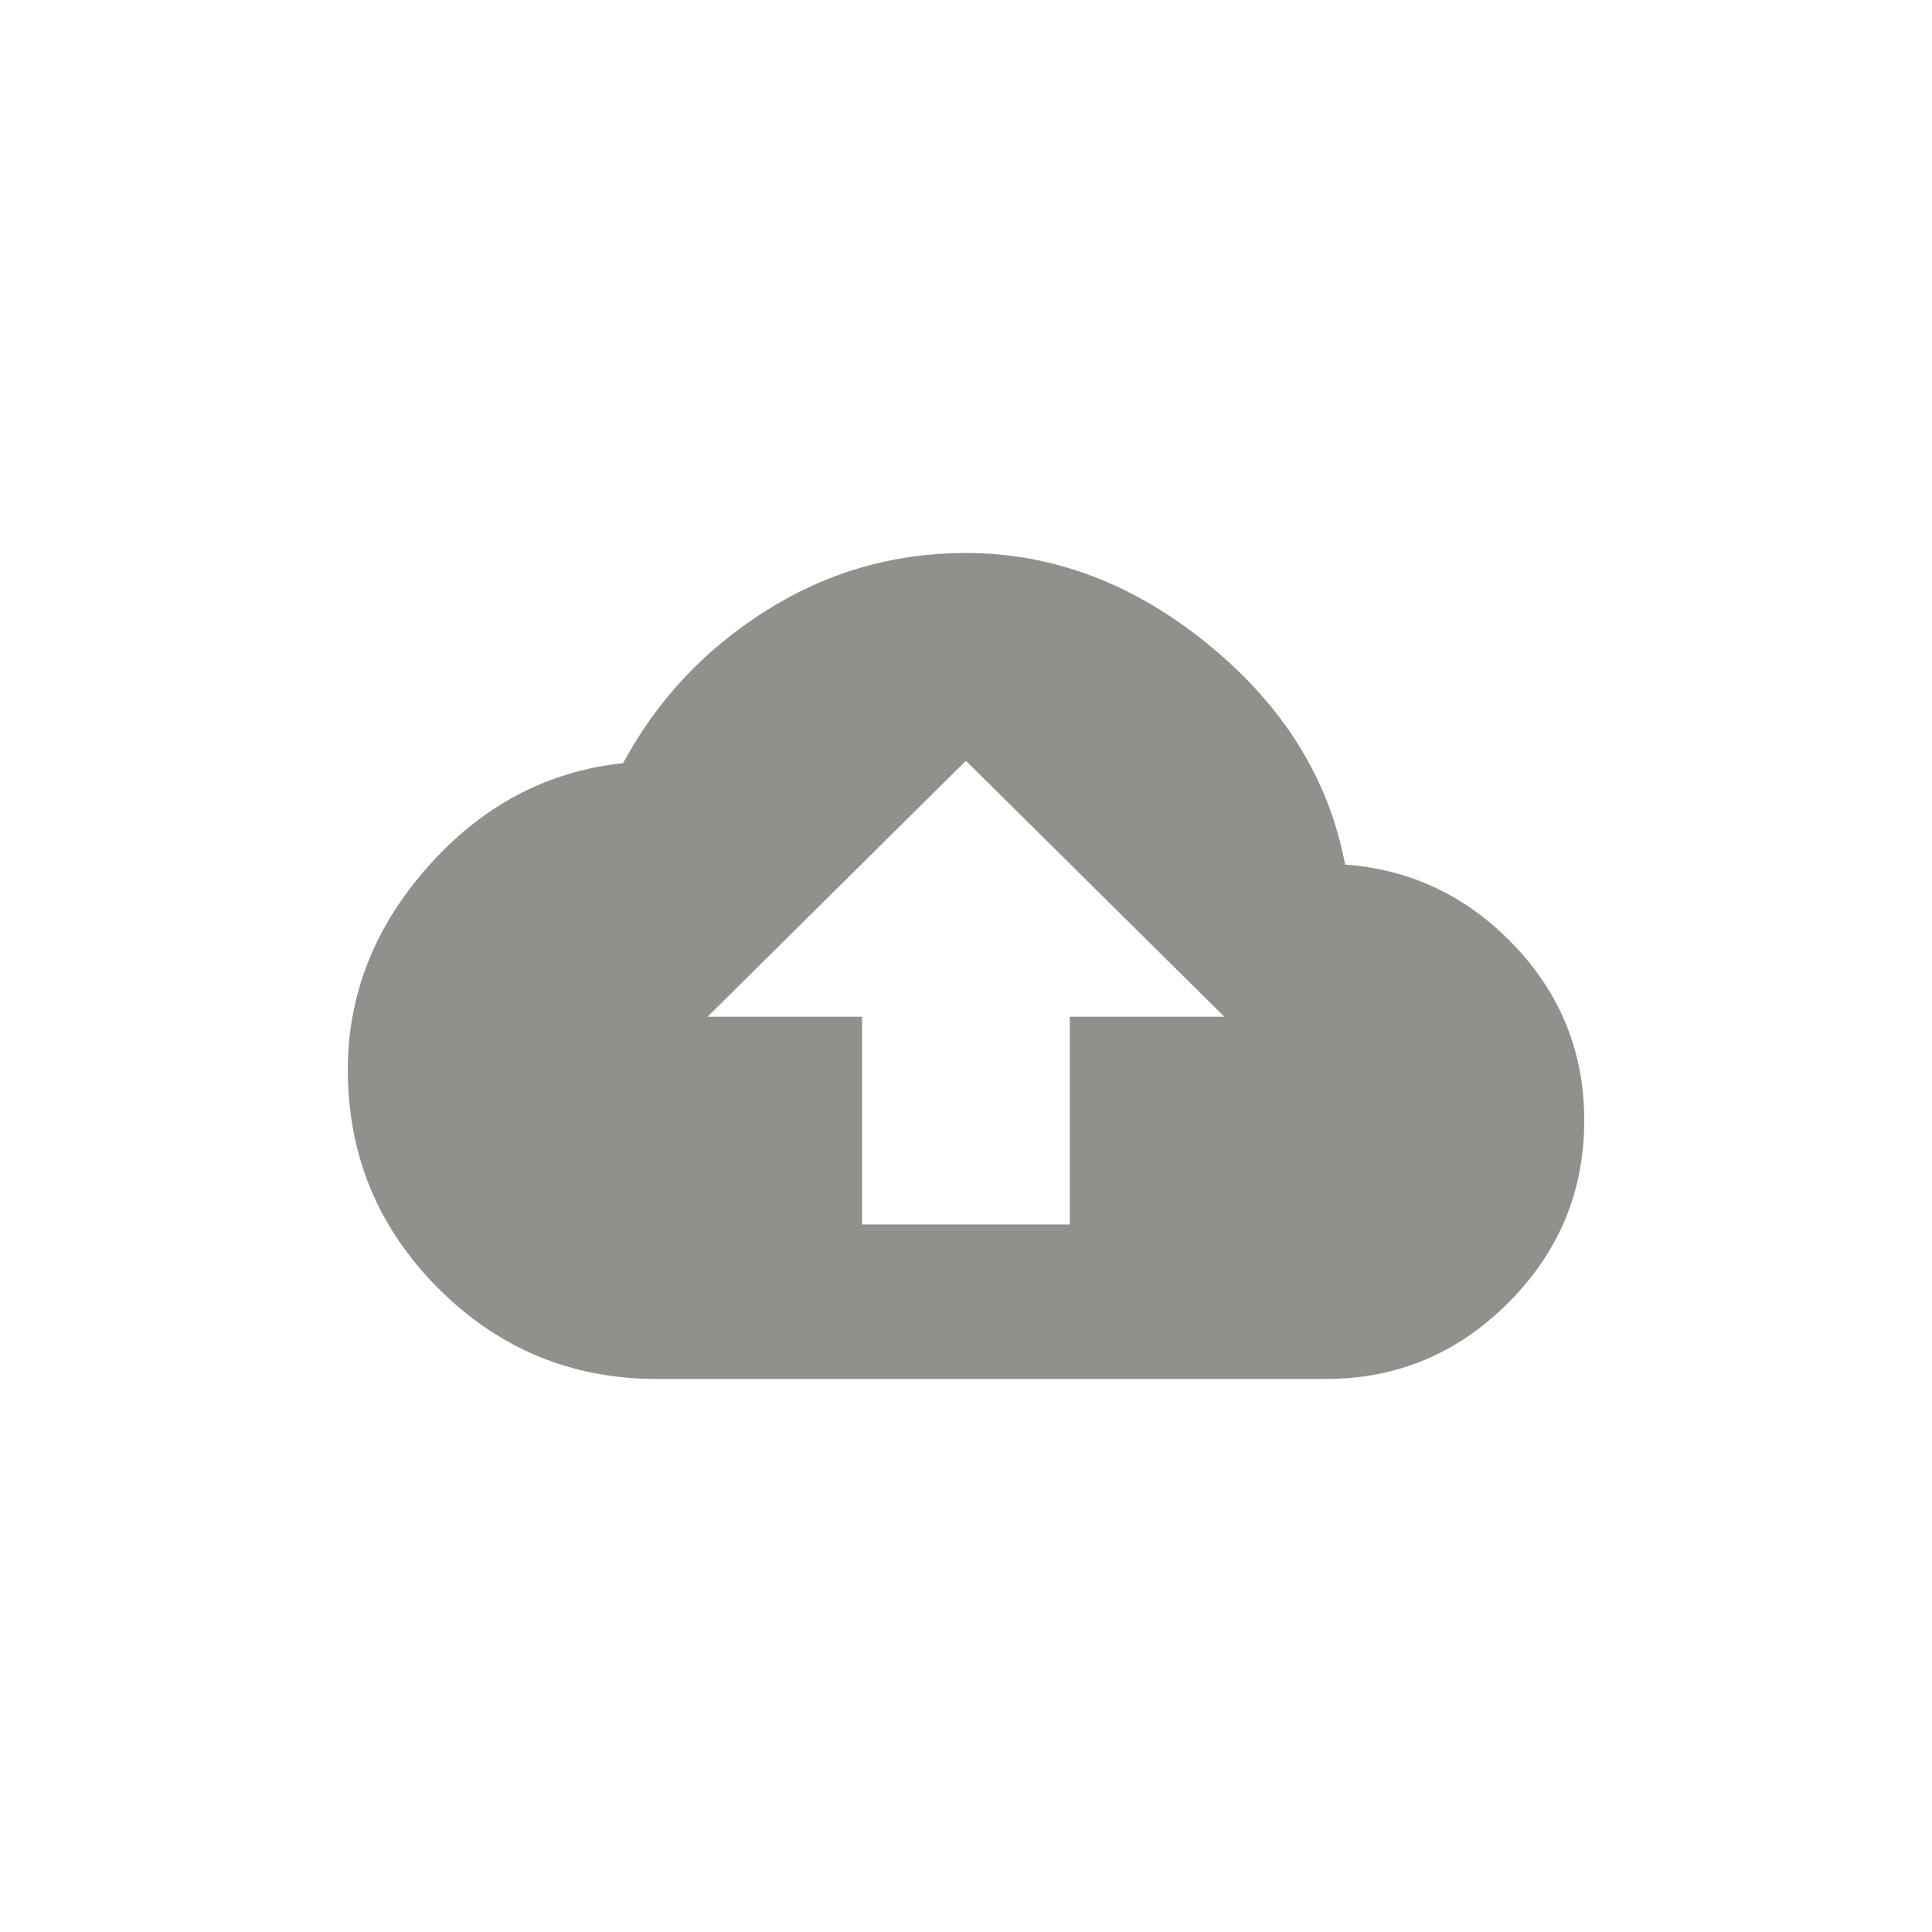 <!-- Generated by IcoMoon.io -->
<svg version="1.1" xmlns="http://www.w3.org/2000/svg" width="40" height="40" viewBox="0 0 40 40">
<title>mt-cloud_upload</title>
<path fill="#91908d" d="M22.149 21.051h3.2l-5.351-5.3-5.349 5.3h3.2v4.3h4.3v-4.3zM27.851 17.9q2.049 0.151 3.5 1.675t1.449 3.625q0 2.2-1.575 3.775t-3.775 1.575h-13.849q-2.651 0-4.525-1.875t-1.875-4.525q0-2.349 1.675-4.225t4.025-2.125q1.051-1.951 2.949-3.151t4.149-1.2q2.7 0 5.025 1.9t2.825 4.551z"></path>
</svg>
